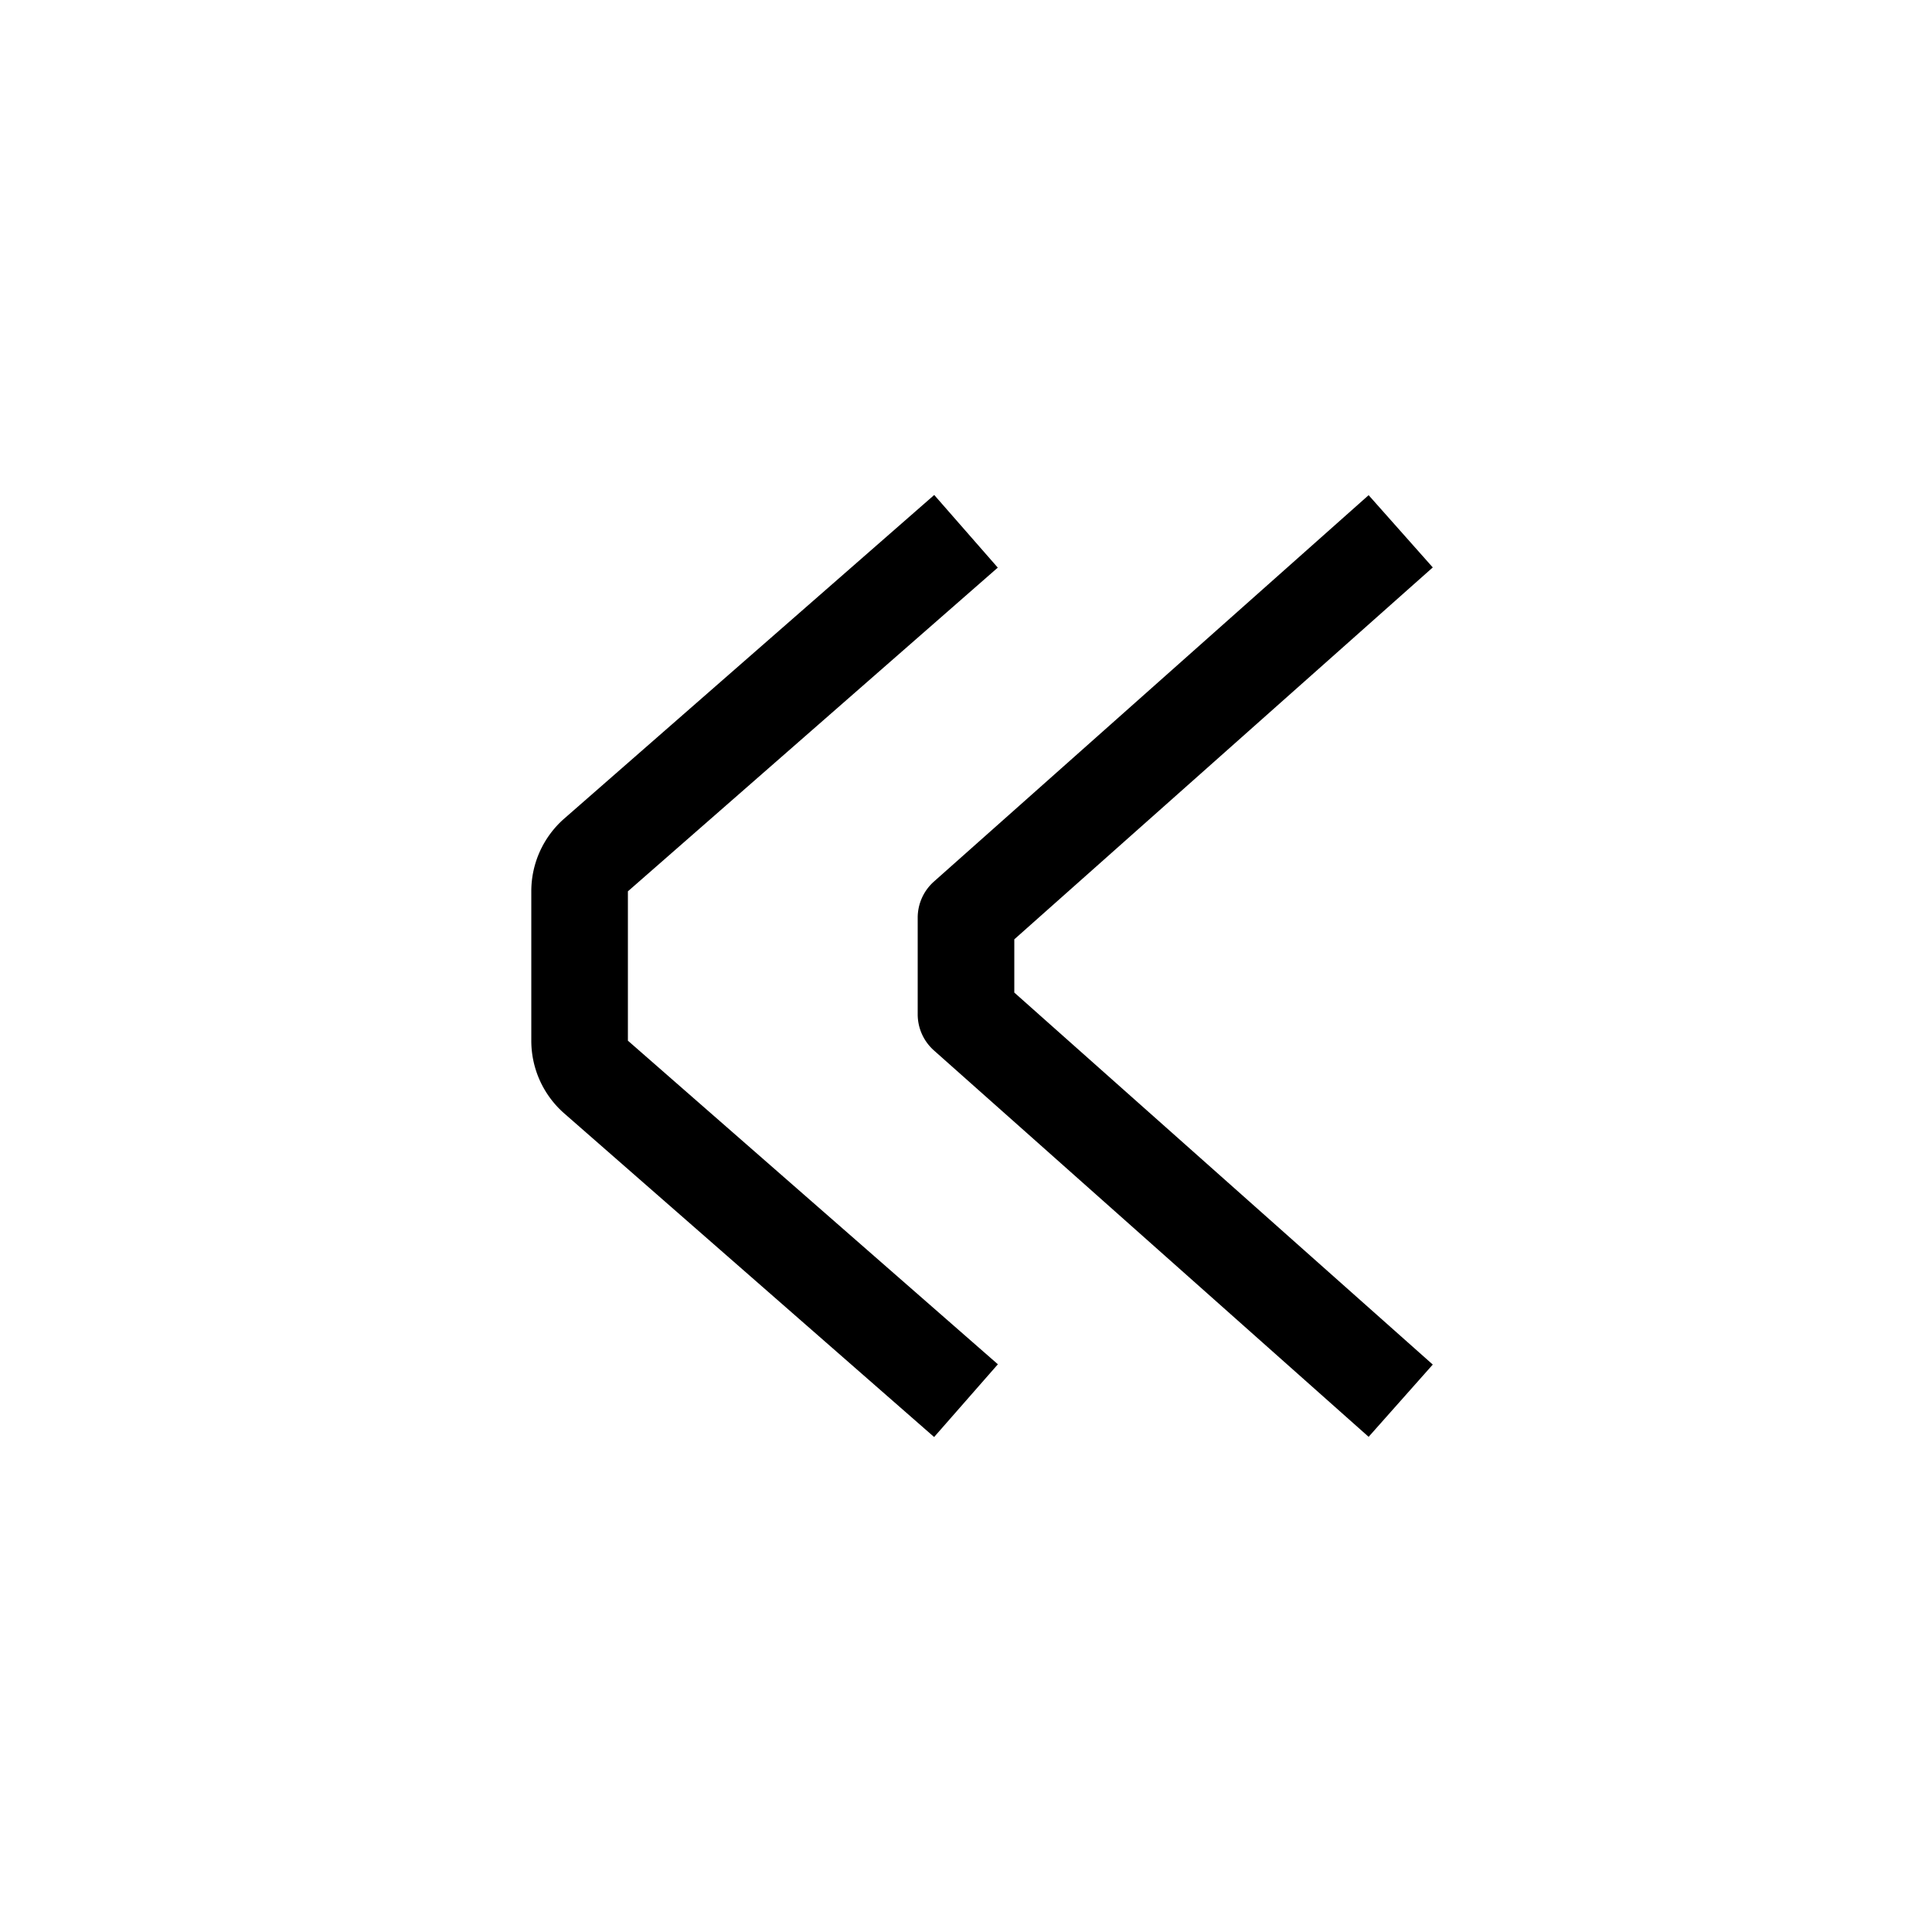<svg xmlns="http://www.w3.org/2000/svg" width="20" height="20" viewBox="0 0 20 20"><path d="M5.841 8.474l3.83-3.35.658.752L6.5 9.227v1.546l3.83 3.35-.66.753-3.829-3.35a1 1 0 0 1-.341-.753V9.227a1 1 0 0 1 .341-.753zm3.827.652l4.5-4 .664.748-4.332 3.85v.551l4.332 3.851-.664.748-4.5-4A.5.5 0 0 1 9.5 10.5v-1a.5.5 0 0 1 .168-.374z"/></svg>